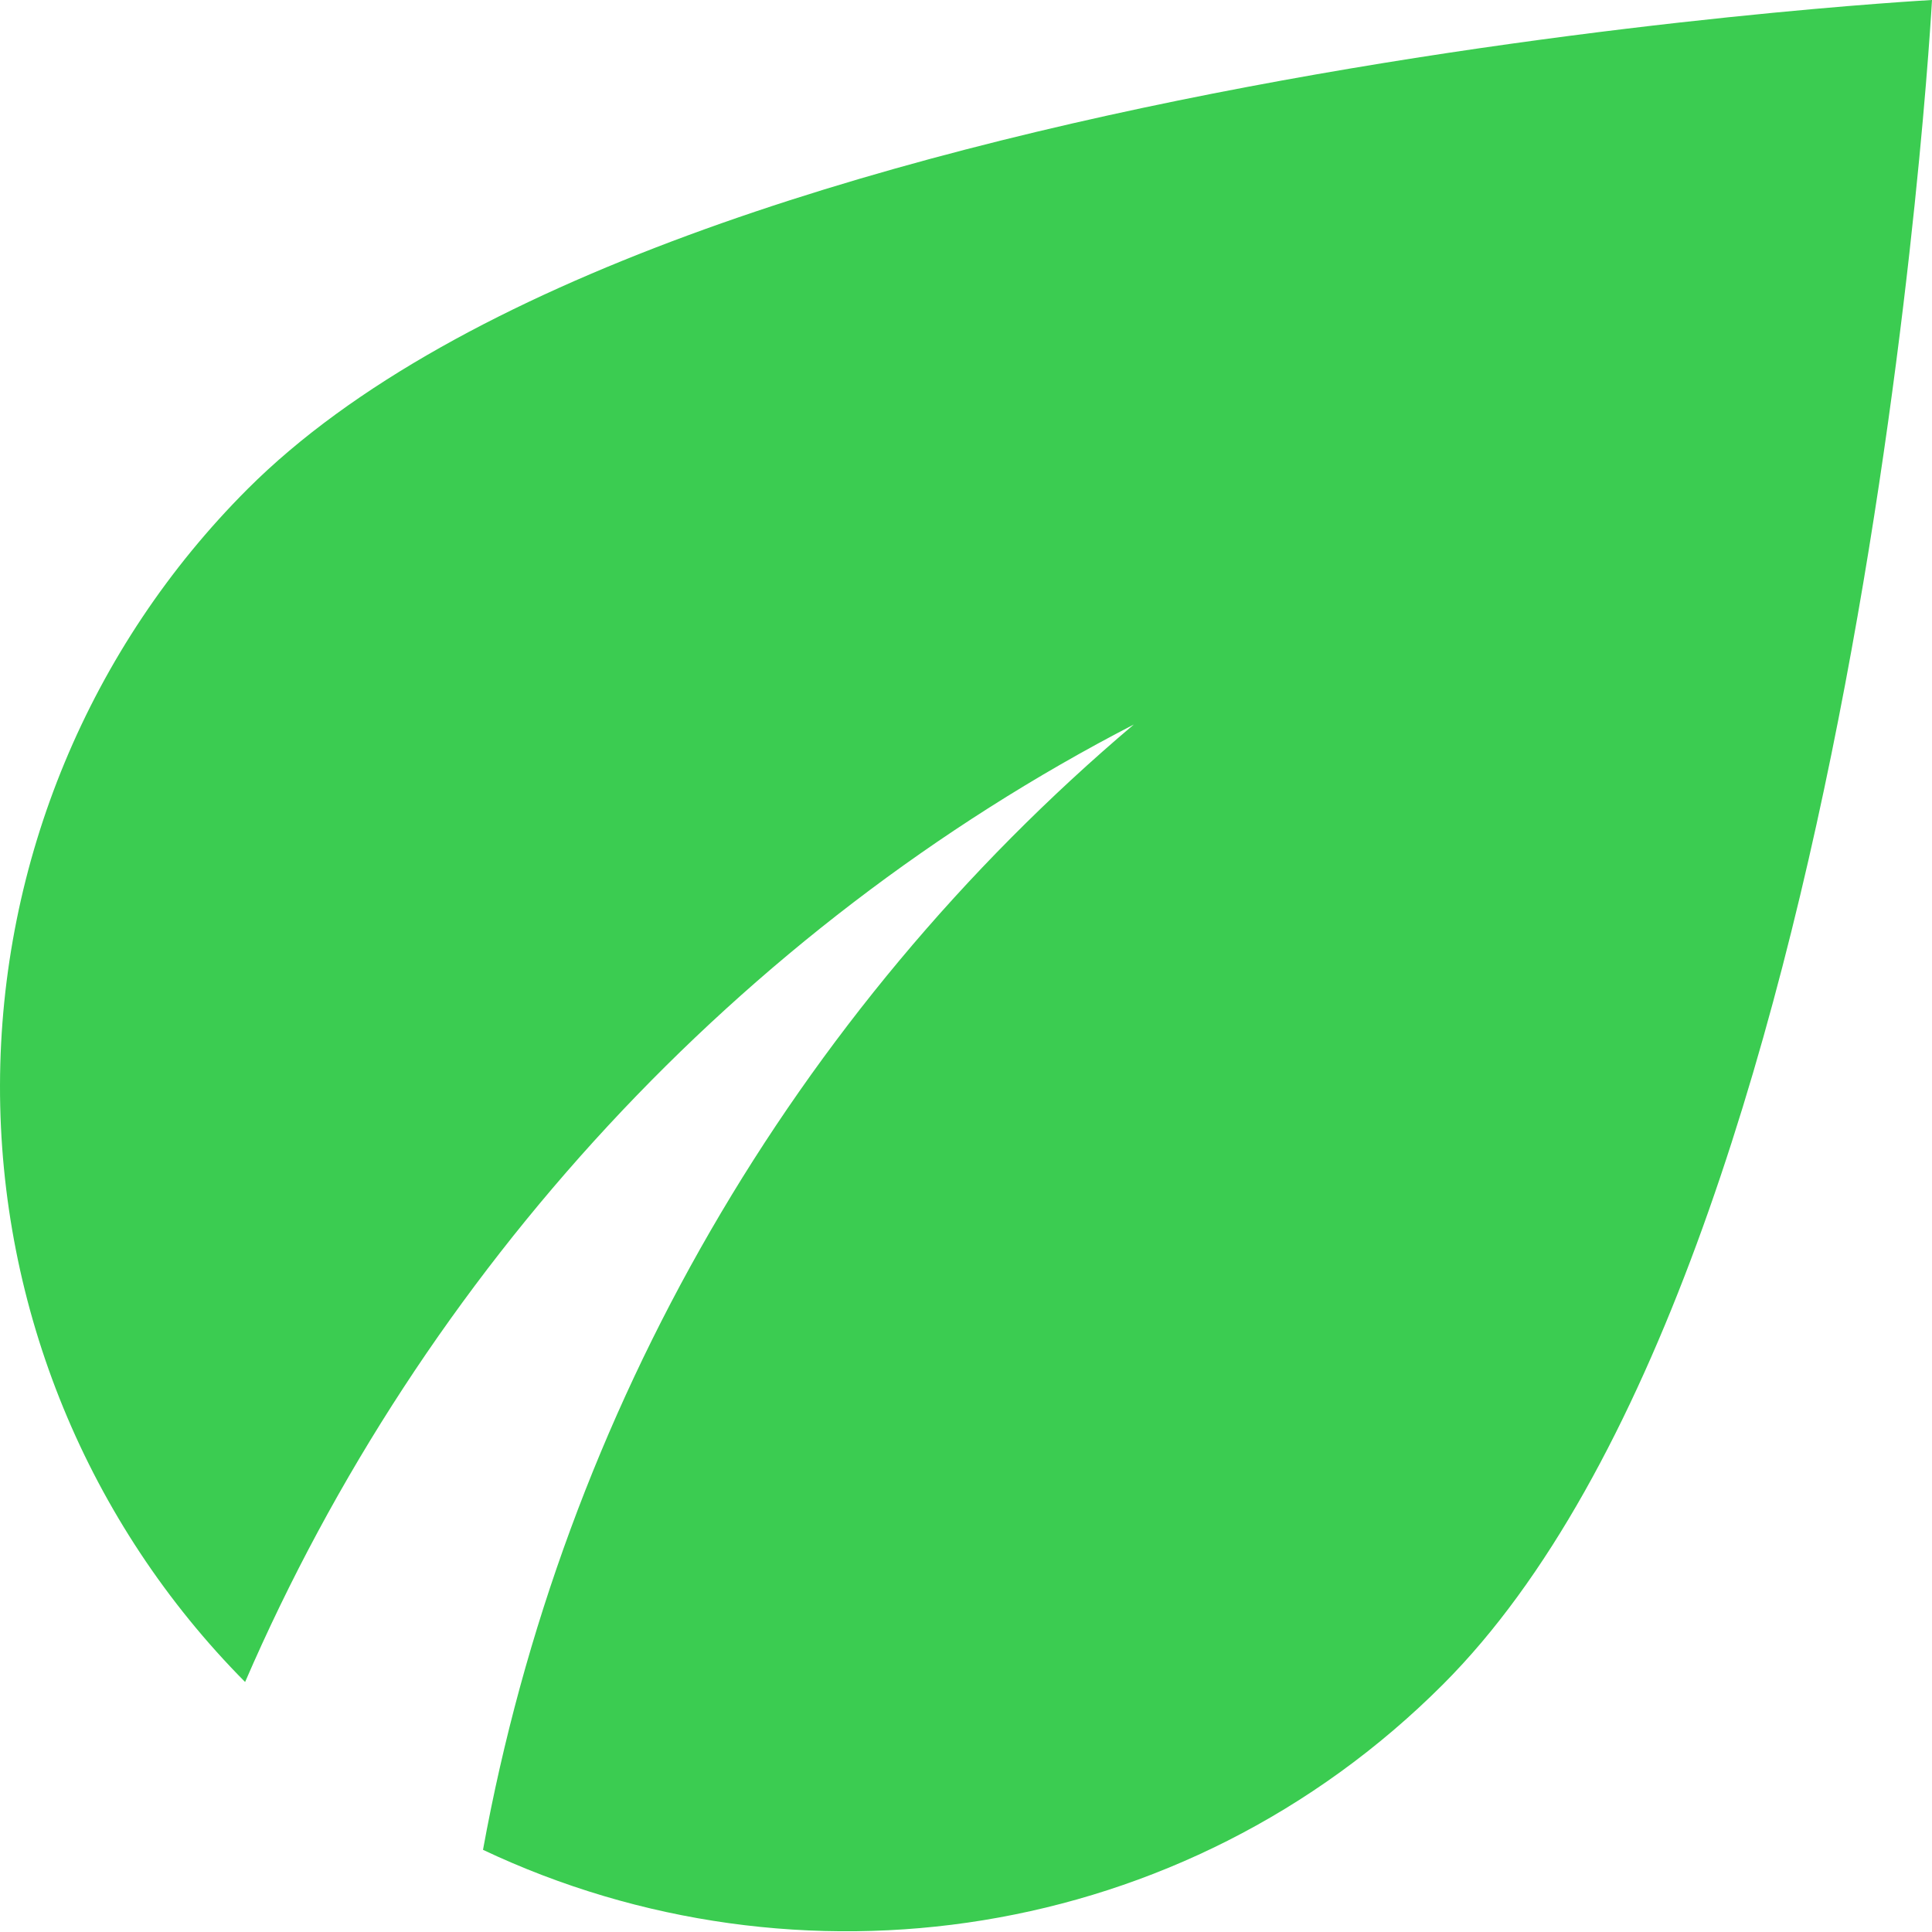 <svg width="15" height="15" viewBox="0 0 15 15" fill="none" xmlns="http://www.w3.org/2000/svg">
<path d="M1.922 3.797C0.695 5.024 0.004 6.688 1.34665e-05 8.424C-0.004 10.16 0.681 11.827 1.903 13.059C3.281 9.872 5.738 7.209 8.803 5.625C6.157 7.864 4.371 10.952 3.75 14.362C6.188 15.515 9.188 15.094 11.203 13.078C14.466 9.816 15 0 15 0C15 0 5.184 0.534 1.922 3.797Z" fill="#3BCC51"/>
</svg>
